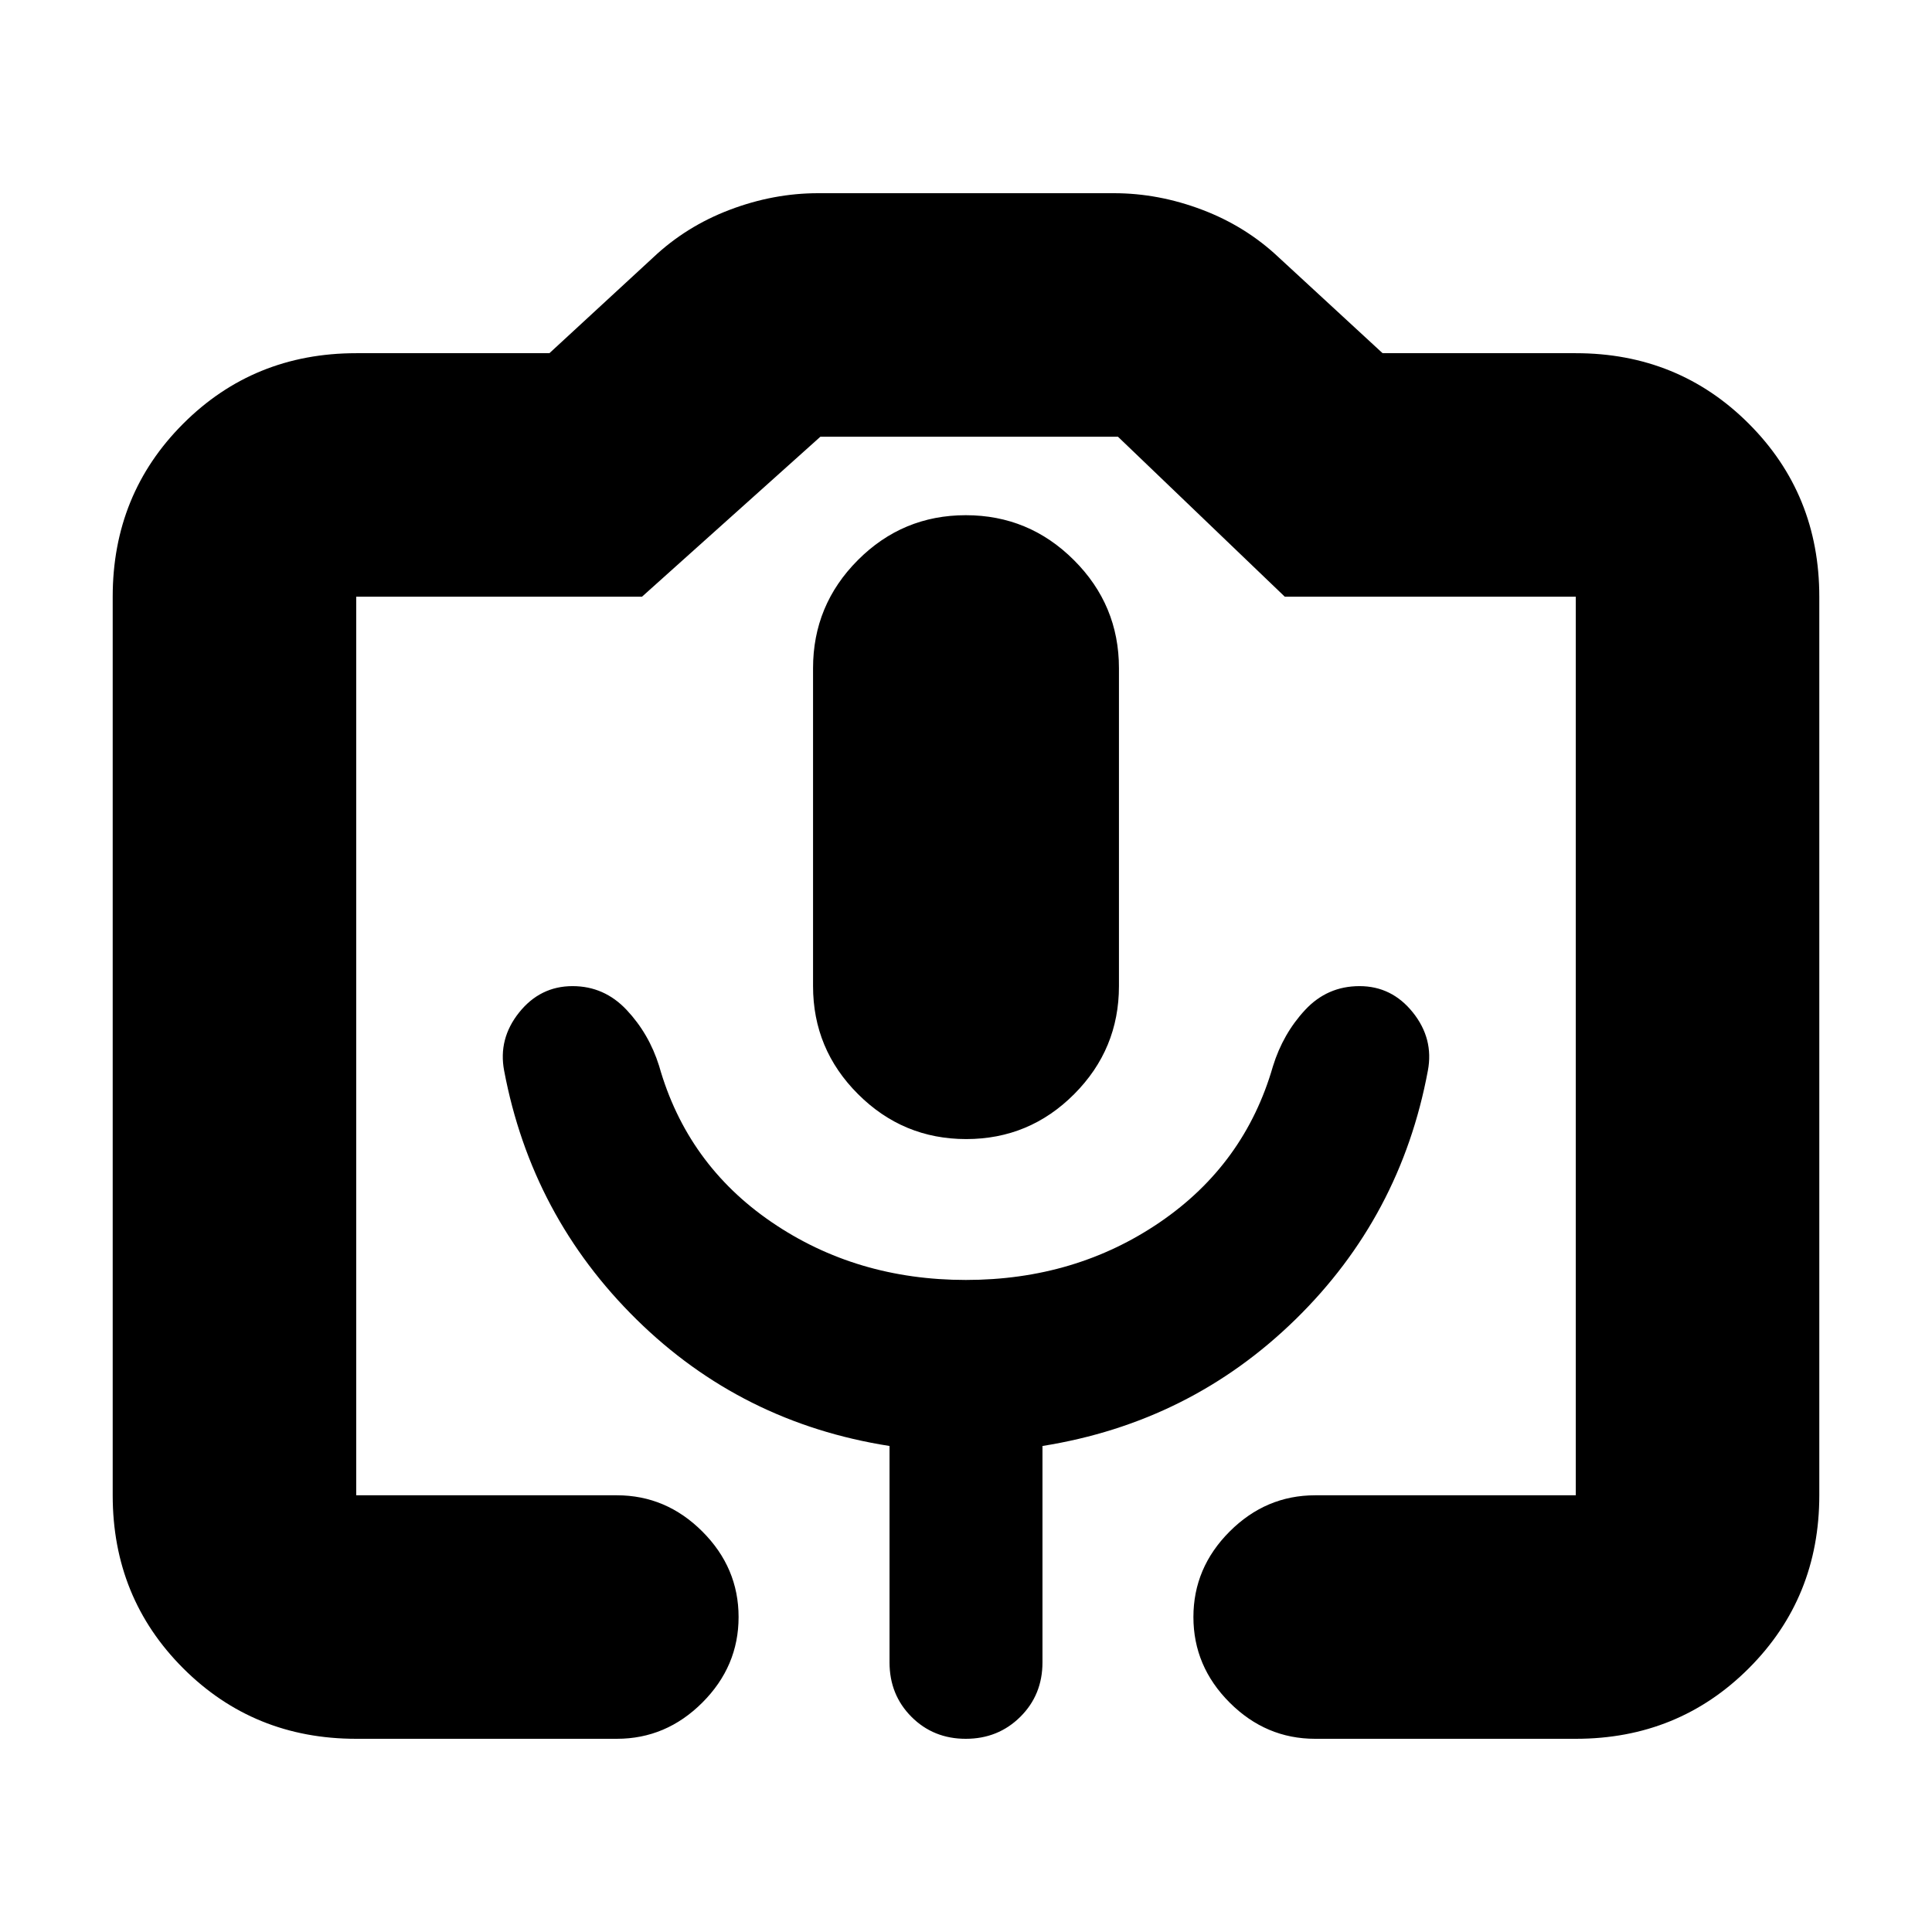 <svg xmlns="http://www.w3.org/2000/svg" height="24" viewBox="0 -960 960 960" width="24"><path d="M177-96q-50.94 0-85.97-35.03T56-217v-446.5q0-50.94 35.03-85.97T177-784.5h96l51.5-47.5q16.44-15.54 38.15-23.77Q384.36-864 406.5-864h147q22.14 0 43.85 8.23T635.5-832l51.5 47.5h96q50.94 0 85.97 35.03T904-663.5V-217q0 50.94-35.03 85.97T783-96H653.5Q629-96 611-114t-18-42.5q0-24.5 18-42.5t42.5-18H783v-446.5H638.41L555.5-743H407.65L319-663.5H177V-217h129.5q24.5 0 42.5 18t18 42.5q0 24.5-18 42.5t-42.5 18H177Zm303.11-298q31.39 0 53.64-22.33Q556-438.65 556-470v-158q0-31.35-22.36-53.67Q511.29-704 479.89-704q-31.39 0-53.64 22.33Q404-659.35 404-628v158q0 31.35 22.36 53.67Q448.71-394 480.11-394ZM177-217h606-606Zm302.94-107q-54.44 0-96.51-28.72-42.07-28.72-55.93-77.65-5-15.96-16.12-27.79Q300.26-470 284.5-470q-16.06 0-26.53 13.07-10.47 13.06-7.47 28.93 13.65 72.35 65.83 123.67Q368.5-253 442-241.5V-134q0 16.15 10.89 27.07 10.9 10.93 27 10.93Q496-96 507-106.93q11-10.92 11-27.07v-107.5q73.35-11.69 125.68-62.85Q696-355.5 709.5-428q3-15.87-7.46-28.93Q691.58-470 675.54-470t-27.04 11.84q-11 11.83-16 28.04-14 48.62-56.06 77.37Q534.37-324 479.94-324Z"/></svg>